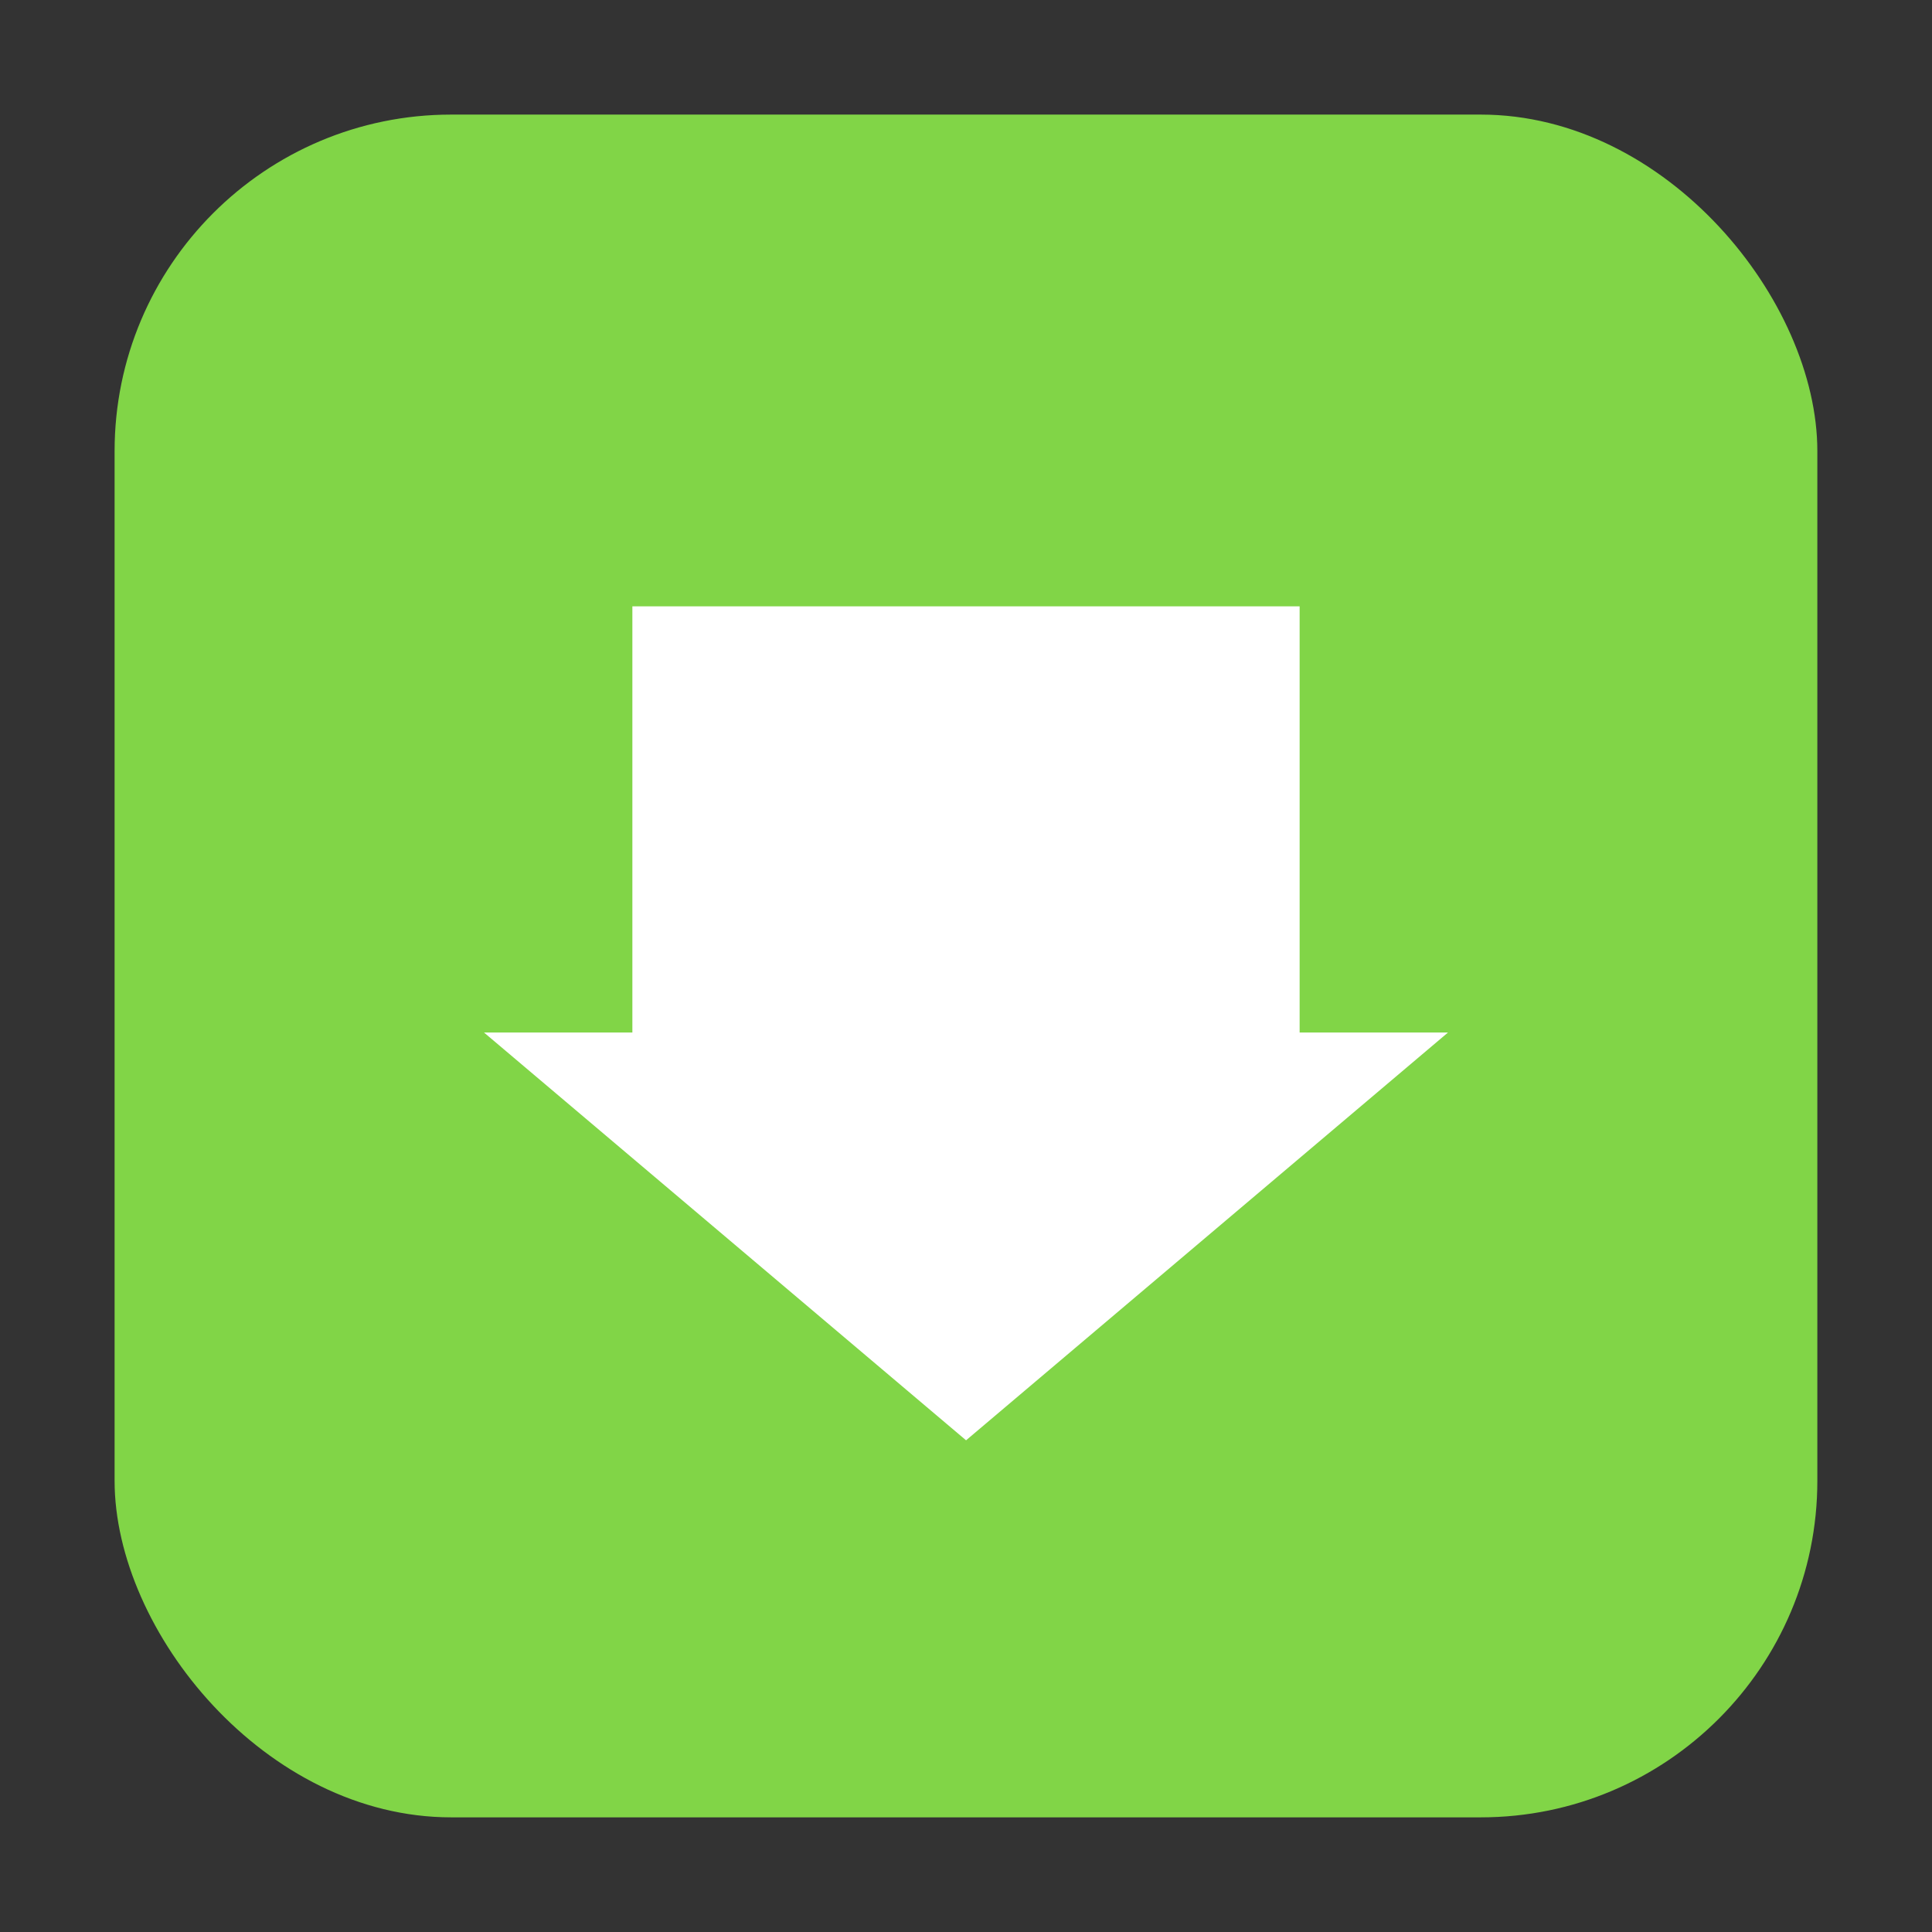 <svg height="32" width="32" xmlns="http://www.w3.org/2000/svg"><rect width="100%" height="100%" fill="#333333" stroke="none"/><rect fill="#81d547" fill-rule="evenodd" height="28.203" ry="5.575" width="28.203" x="1.898" y="1.898"/><path d="m10.474 10.043v7.059h-2.457l7.984 6.754 7.982-6.754h-2.457v-7.059z" fill="#fff" stroke-width=".614"/></svg>